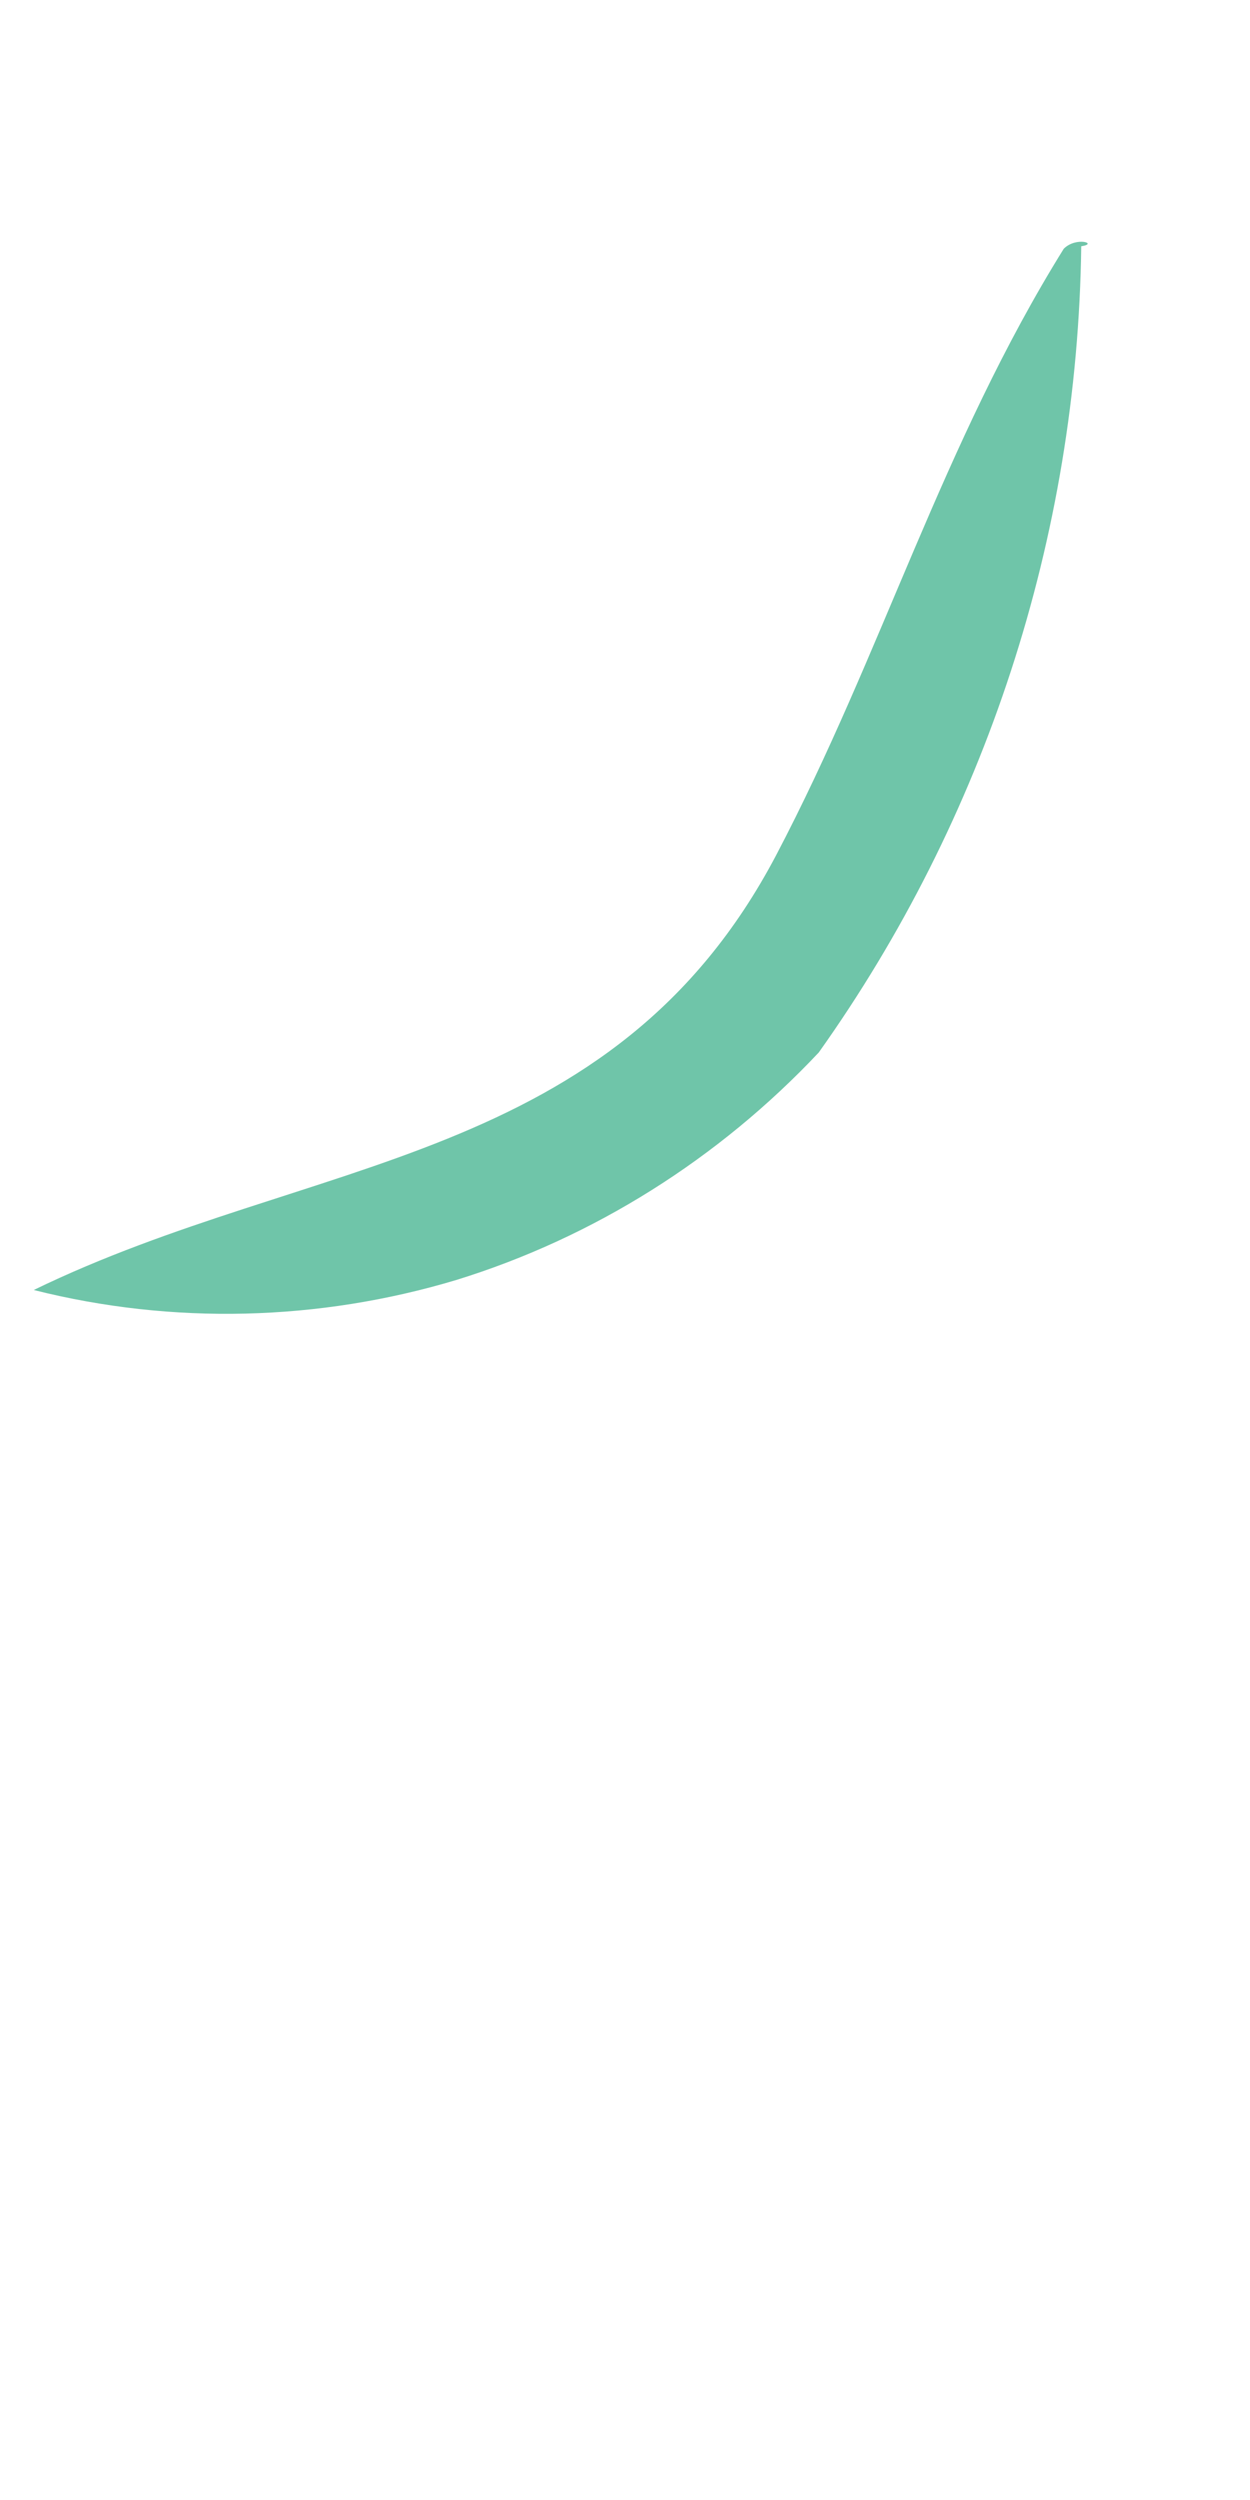 <svg width="1" height="2" viewBox="0 0 1 2" fill="none" xmlns="http://www.w3.org/2000/svg">
<path d="M0.851 0.199C0.754 0.355 0.706 0.522 0.621 0.684C0.49 0.933 0.249 0.924 0.027 1.032C0.138 1.06 0.255 1.057 0.365 1.024C0.475 0.99 0.575 0.927 0.655 0.842C0.788 0.655 0.862 0.43 0.865 0.197C0.879 0.195 0.861 0.189 0.851 0.199Z" fill="#6FC5A9"/>
</svg>
